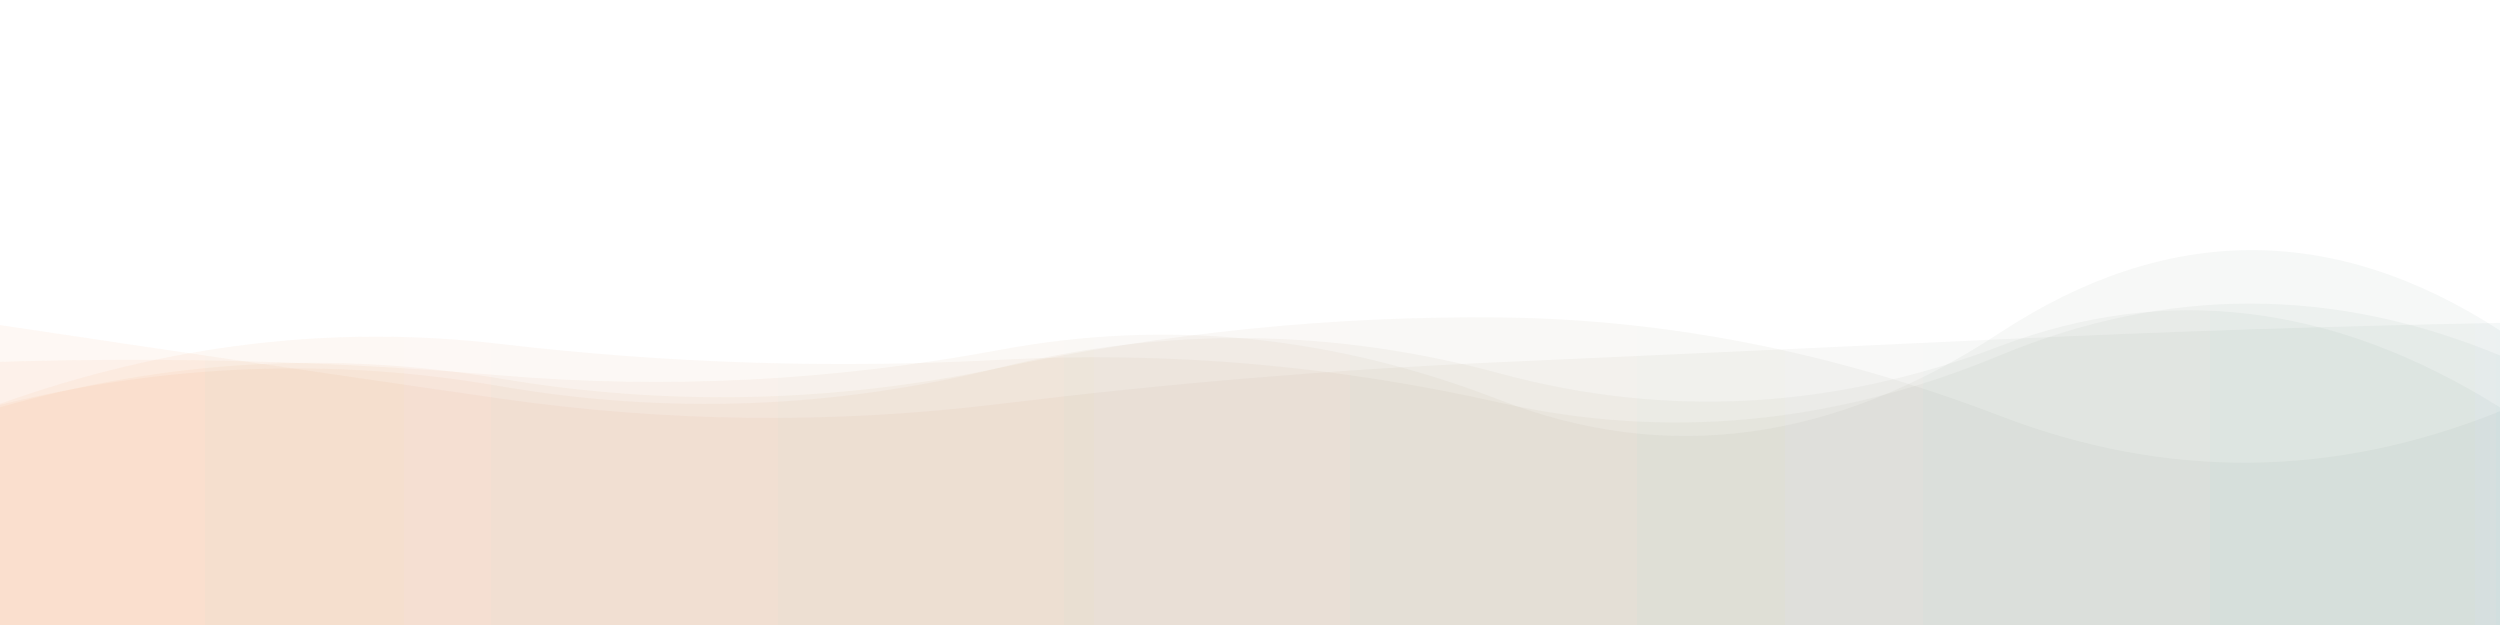 <svg xmlns="http://www.w3.org/2000/svg" viewBox="0 0 2560 640" preserveAspectRatio="xMidYMid" width="2560" height="640" xmlns:xlink="http://www.w3.org/1999/xlink" style="shape-rendering:auto;display:block;background-position-x:0%;background-position-y:0%;background-size:auto;background-origin:padding-box;background-clip:border-box;background:scroll rgba(0, 0, 0, 0) none  repeat;width:2560px;height:640px;;animation:none"><g style="transform:matrix(1, 0, 0, -1, 0, 640);;animation:none"><linearGradient y2="0" y1="0" x2="1" x1="0" id="lg-ca780xlr0a"><stop offset="0" stop-color="#f57826"></stop>

  
<stop offset="1" stop-color="#457f6f"></stop></linearGradient>
<path opacity="0.05" fill="url(#lg-ca780xlr0a)" d="M 0 0 L 0 222.96 Q 256 295.45 512 252.33 T 1024 263.37 T 1536 314.93 T 2048 214.13 T 2560 218.92 L 2560 0 Z" style="fill:url('#lg-ca780xlr0a');opacity:0.05;;animation:none"></path>
<path opacity="0.05" fill="url(#lg-ca780xlr0a)" d="M 0 0 L 0 269.432 Q 256 277.292 512 255.627 T 1024 281.772 T 1536 230.403 T 2048 299.275 T 2560 301.543 L 2560 0 Z" style="fill:url('#lg-ca780xlr0a');opacity:0.05;;animation:none"></path>
<path opacity="0.05" fill="url(#lg-ca780xlr0a)" d="M 0 0 L 0 307.138 Q 256 268.655 512 231.915 T 1024 226.46 T 1536 269.162 T 2048 292.565 T 2560 309.365 L 2560 0 Z" style="fill:url('#lg-ca780xlr0a');opacity:0.05;;animation:none"></path>
<path opacity="0.05" fill="url(#lg-ca780xlr0a)" d="M 0 0 L 0 225.373 Q 256 288.78 512 244.575 T 1024 263.61 T 1536 257.54 T 2048 285.537 T 2560 222.809 L 2560 0 Z" style="fill:url('#lg-ca780xlr0a');opacity:0.05;;animation:none"></path>
<path opacity="0.05" fill="url(#lg-ca780xlr0a)" d="M 0 0 L 0 226.501 Q 256 317.861 512 287.834 T 1024 271.531 T 1536 227.643 T 2048 276.137 T 2560 275.945 L 2560 0 Z" style="fill:url('#lg-ca780xlr0a');opacity:0.05;;animation:none"></path>
<g></g></g><!-- [ldio] generated by https://loading.io --></svg>
